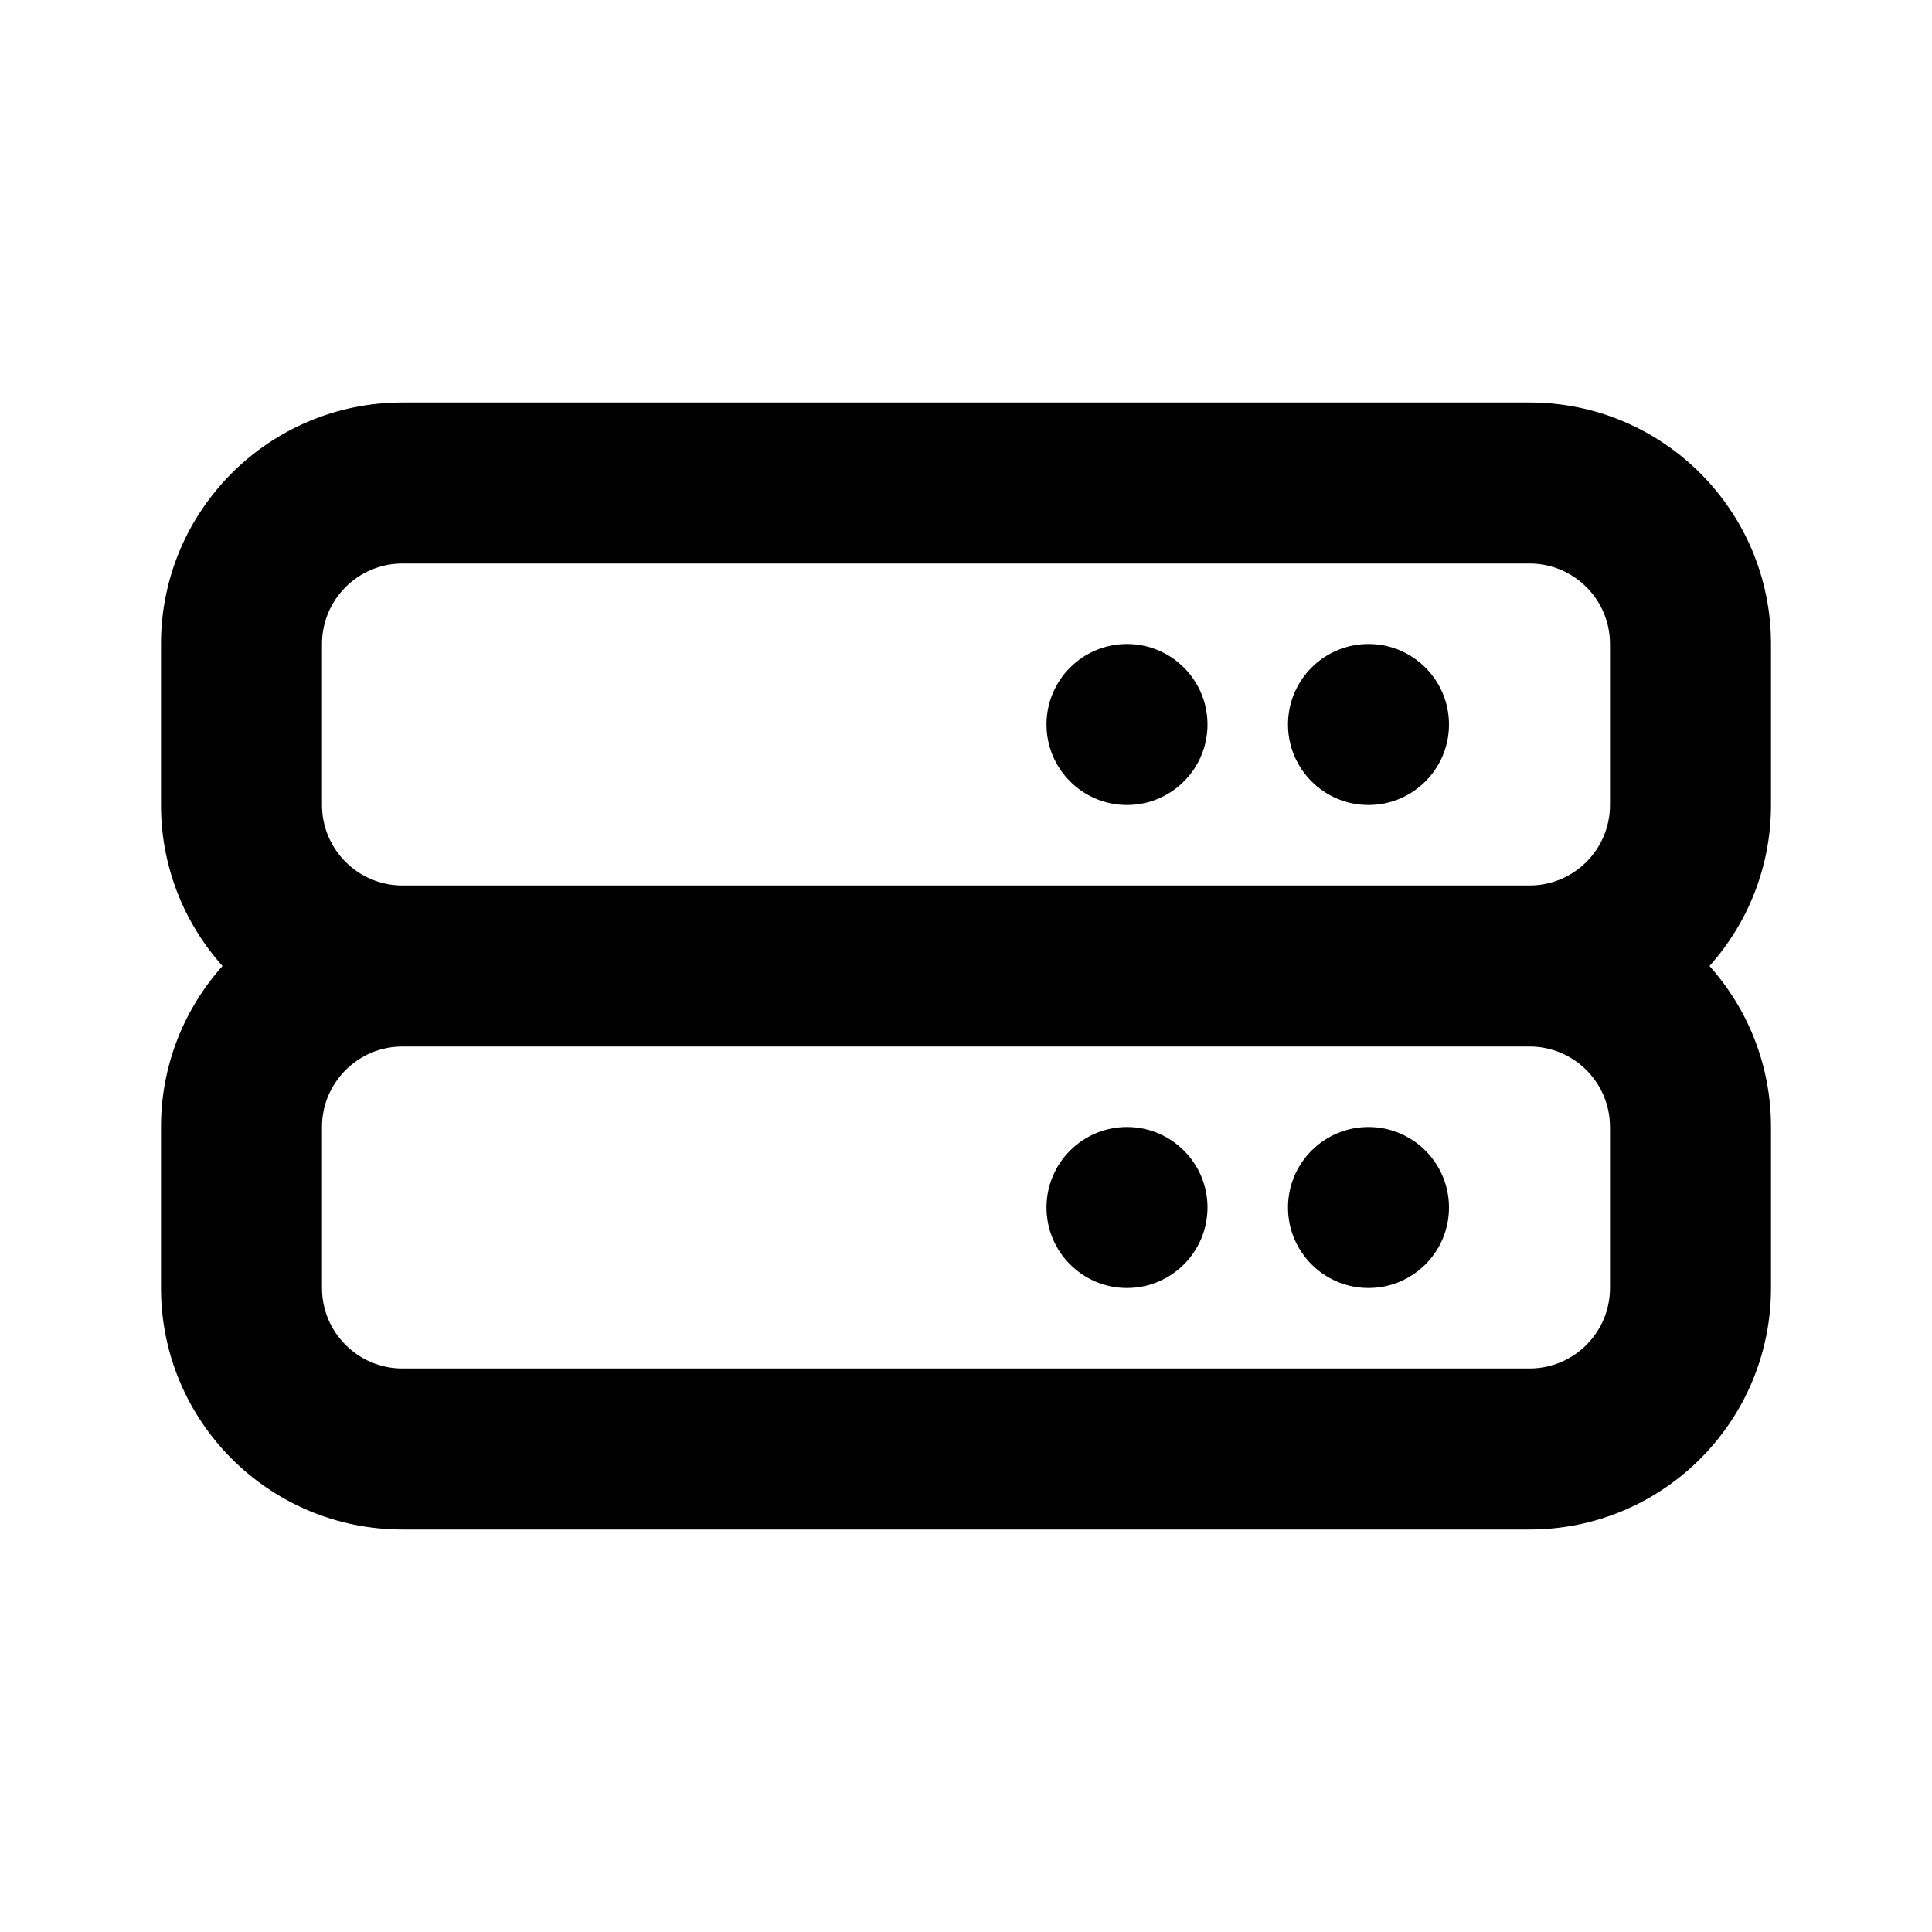 <svg width="24" height="24" viewBox="0 0 24 24" fill="none" xmlns="http://www.w3.org/2000/svg">
<path fill-rule="evenodd" clip-rule="evenodd" d="M19 5H5C3.343 5 2 6.343 2 8V10C2 10.768 2.289 11.469 2.764 12C2.289 12.531 2 13.232 2 14V16C2 17.657 3.343 19 5 19H19C20.657 19 22 17.657 22 16V14C22 13.232 21.711 12.531 21.236 12C21.711 11.469 22 10.768 22 10V8C22 6.343 20.657 5 19 5ZM20 10C20 10.552 19.552 11 19 11H5C4.448 11 4 10.552 4 10V8C4 7.448 4.448 7 5 7H19C19.552 7 20 7.448 20 8V10ZM15 9C15 9.552 14.552 10 14 10C13.448 10 13 9.552 13 9C13 8.448 13.448 8 14 8C14.552 8 15 8.448 15 9ZM17 10C17.552 10 18 9.552 18 9C18 8.448 17.552 8 17 8C16.448 8 16 8.448 16 9C16 9.552 16.448 10 17 10ZM4 14C4 13.448 4.448 13 5 13H19C19.552 13 20 13.448 20 14V16C20 16.552 19.552 17 19 17H5C4.448 17 4 16.552 4 16V14ZM15 15C15 15.552 14.552 16 14 16C13.448 16 13 15.552 13 15C13 14.448 13.448 14 14 14C14.552 14 15 14.448 15 15ZM17 16C17.552 16 18 15.552 18 15C18 14.448 17.552 14 17 14C16.448 14 16 14.448 16 15C16 15.552 16.448 16 17 16Z" fill="black"/>
</svg>

